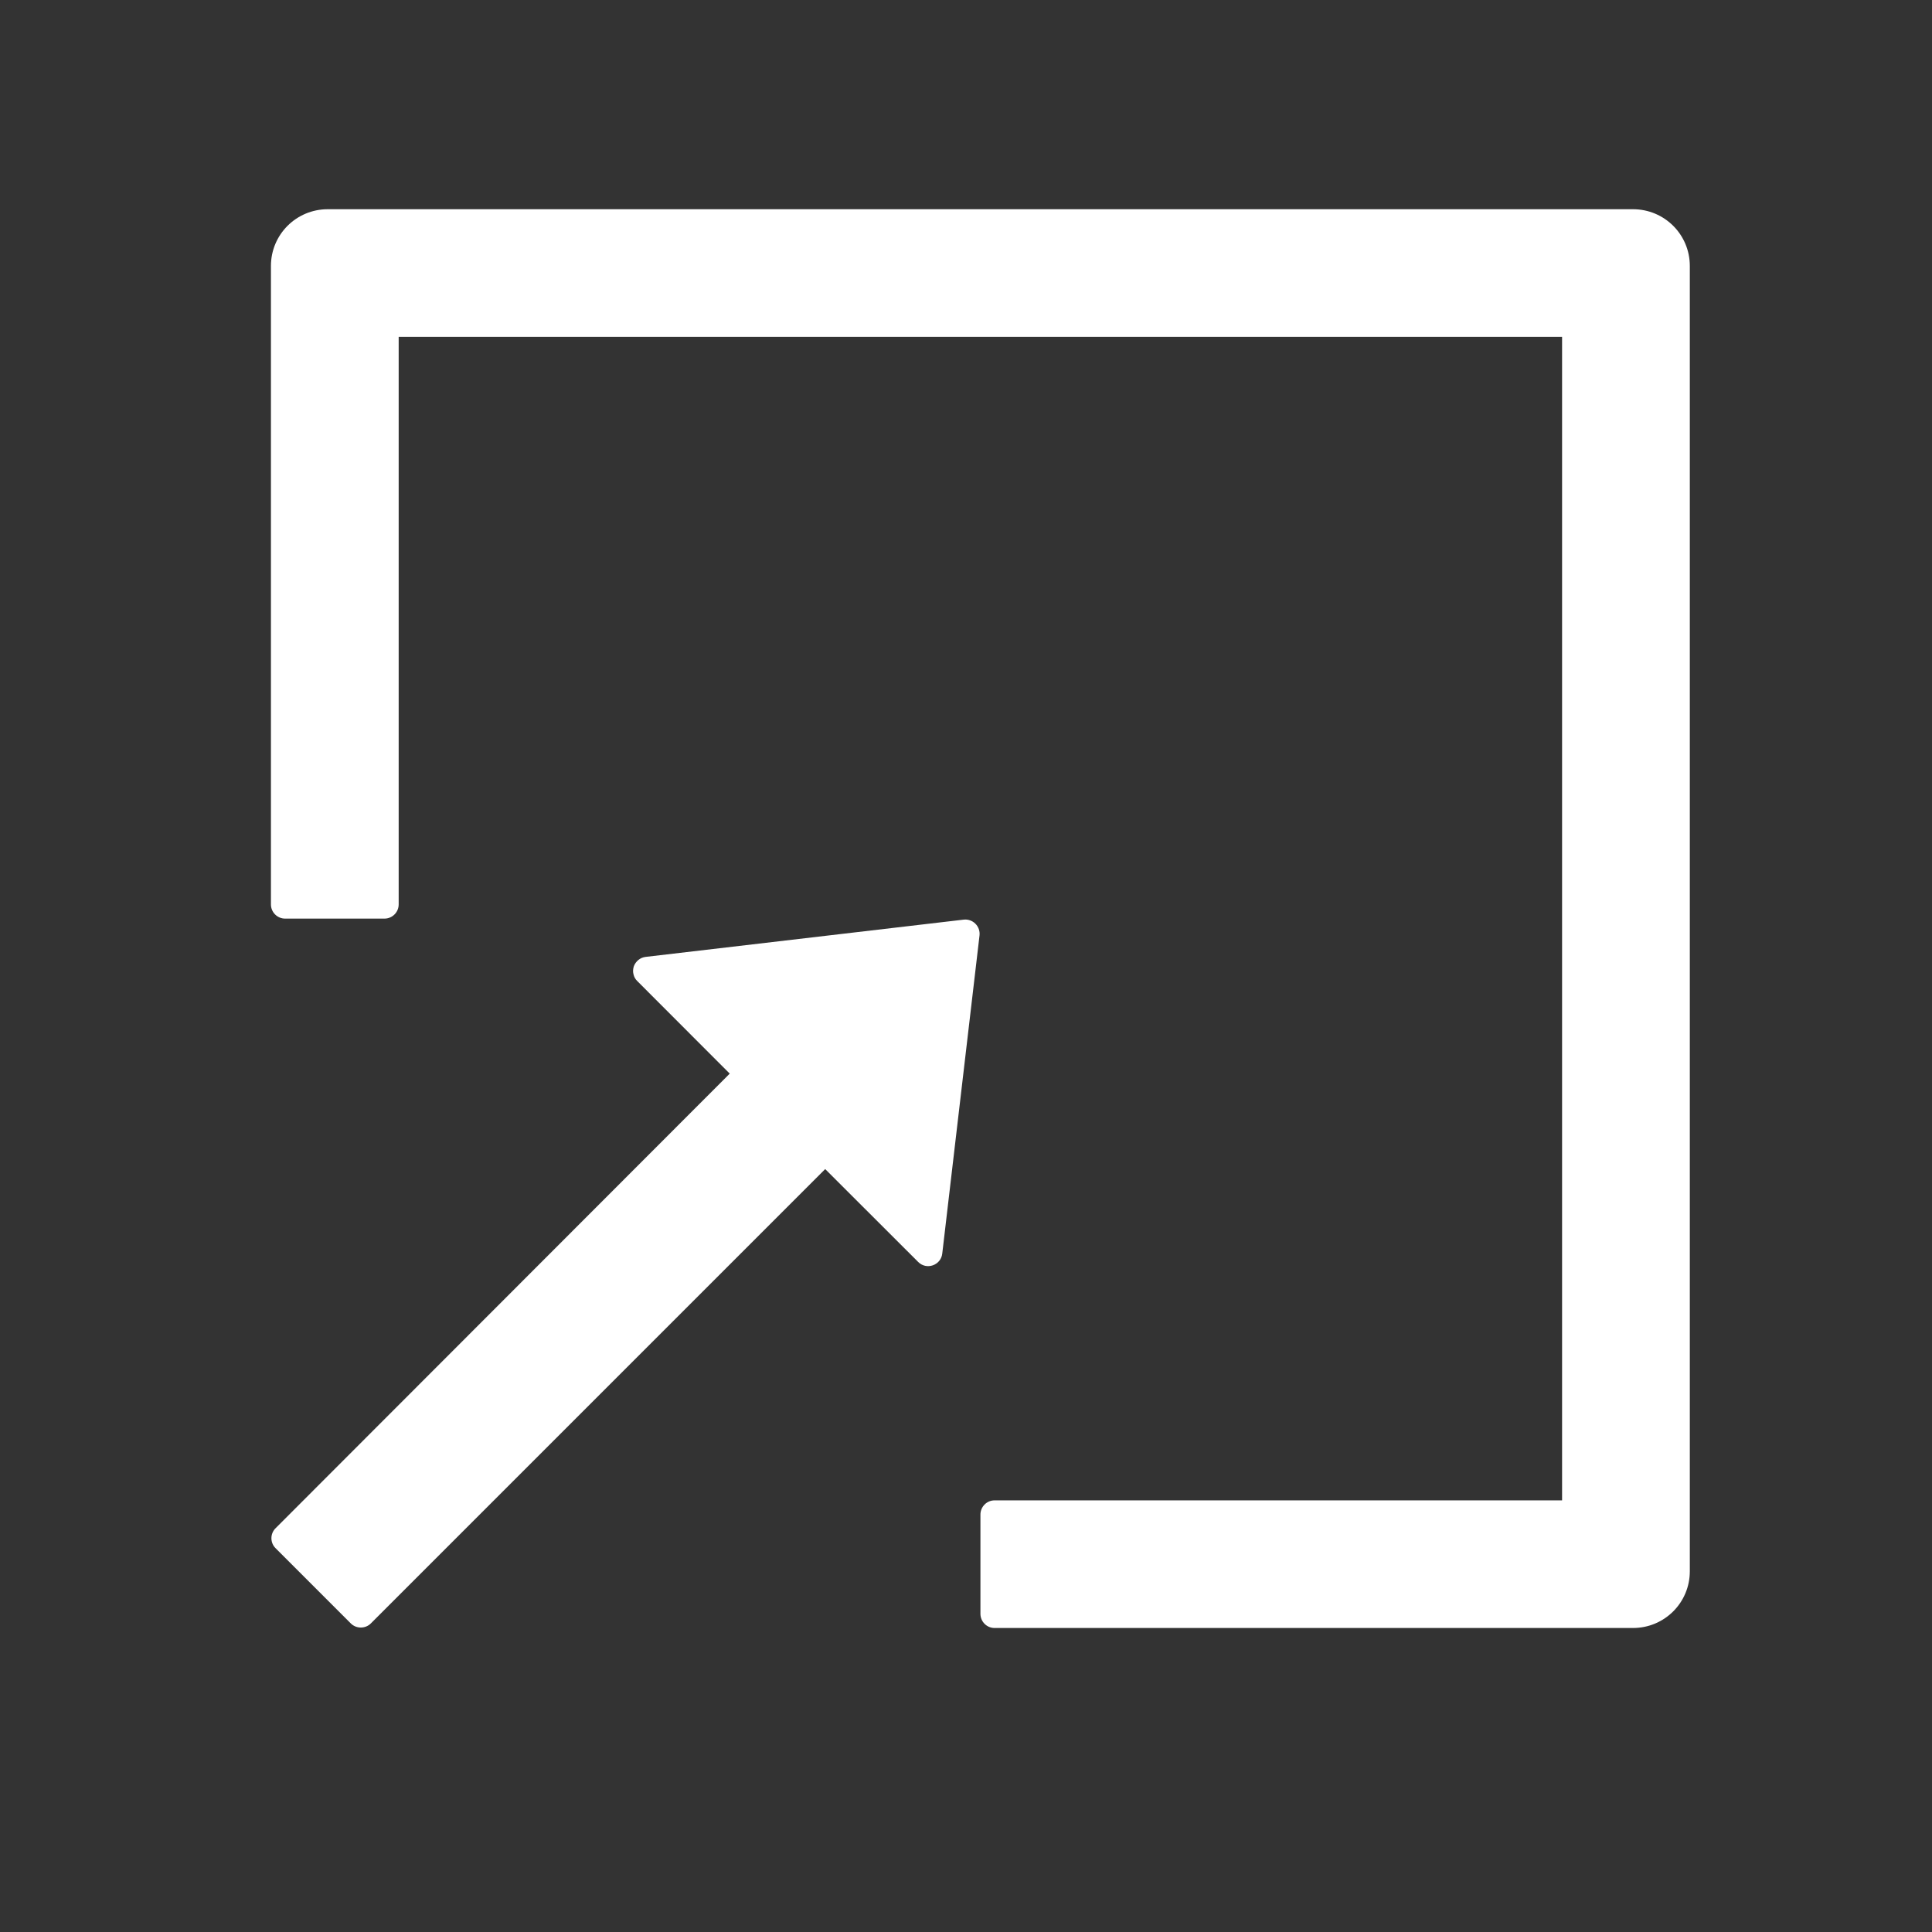 <svg width="17" height="17" viewBox="0 0 17 17" fill="none" xmlns="http://www.w3.org/2000/svg">
<rect x="0" y="0" width="17" height="17" fill="#333333" stroke="none"/>
<path d="M2.884 1.841H14.369C14.646 1.841 14.869 2.064 14.869 2.34V13.826C14.869 14.102 14.646 14.325 14.369 14.325H8.751C8.683 14.325 8.627 14.269 8.627 14.2V13.327C8.627 13.258 8.683 13.202 8.751 13.202H13.745V2.964H3.508V7.958C3.508 8.027 3.452 8.083 3.383 8.083H2.509C2.44 8.083 2.384 8.027 2.384 7.958V2.34C2.384 2.064 2.607 1.841 2.884 1.841ZM6.421 9.447L5.607 8.632C5.59 8.616 5.579 8.595 5.574 8.572C5.568 8.549 5.57 8.526 5.577 8.503C5.585 8.481 5.599 8.462 5.617 8.447C5.635 8.432 5.657 8.423 5.68 8.42L8.48 8.092C8.559 8.083 8.628 8.15 8.619 8.231L8.291 11.031C8.279 11.134 8.152 11.178 8.079 11.104L7.261 10.287L3.263 14.285C3.215 14.333 3.135 14.333 3.087 14.285L2.425 13.623C2.376 13.575 2.376 13.495 2.425 13.447L6.421 9.447Z" fill="white"/>
</svg>

